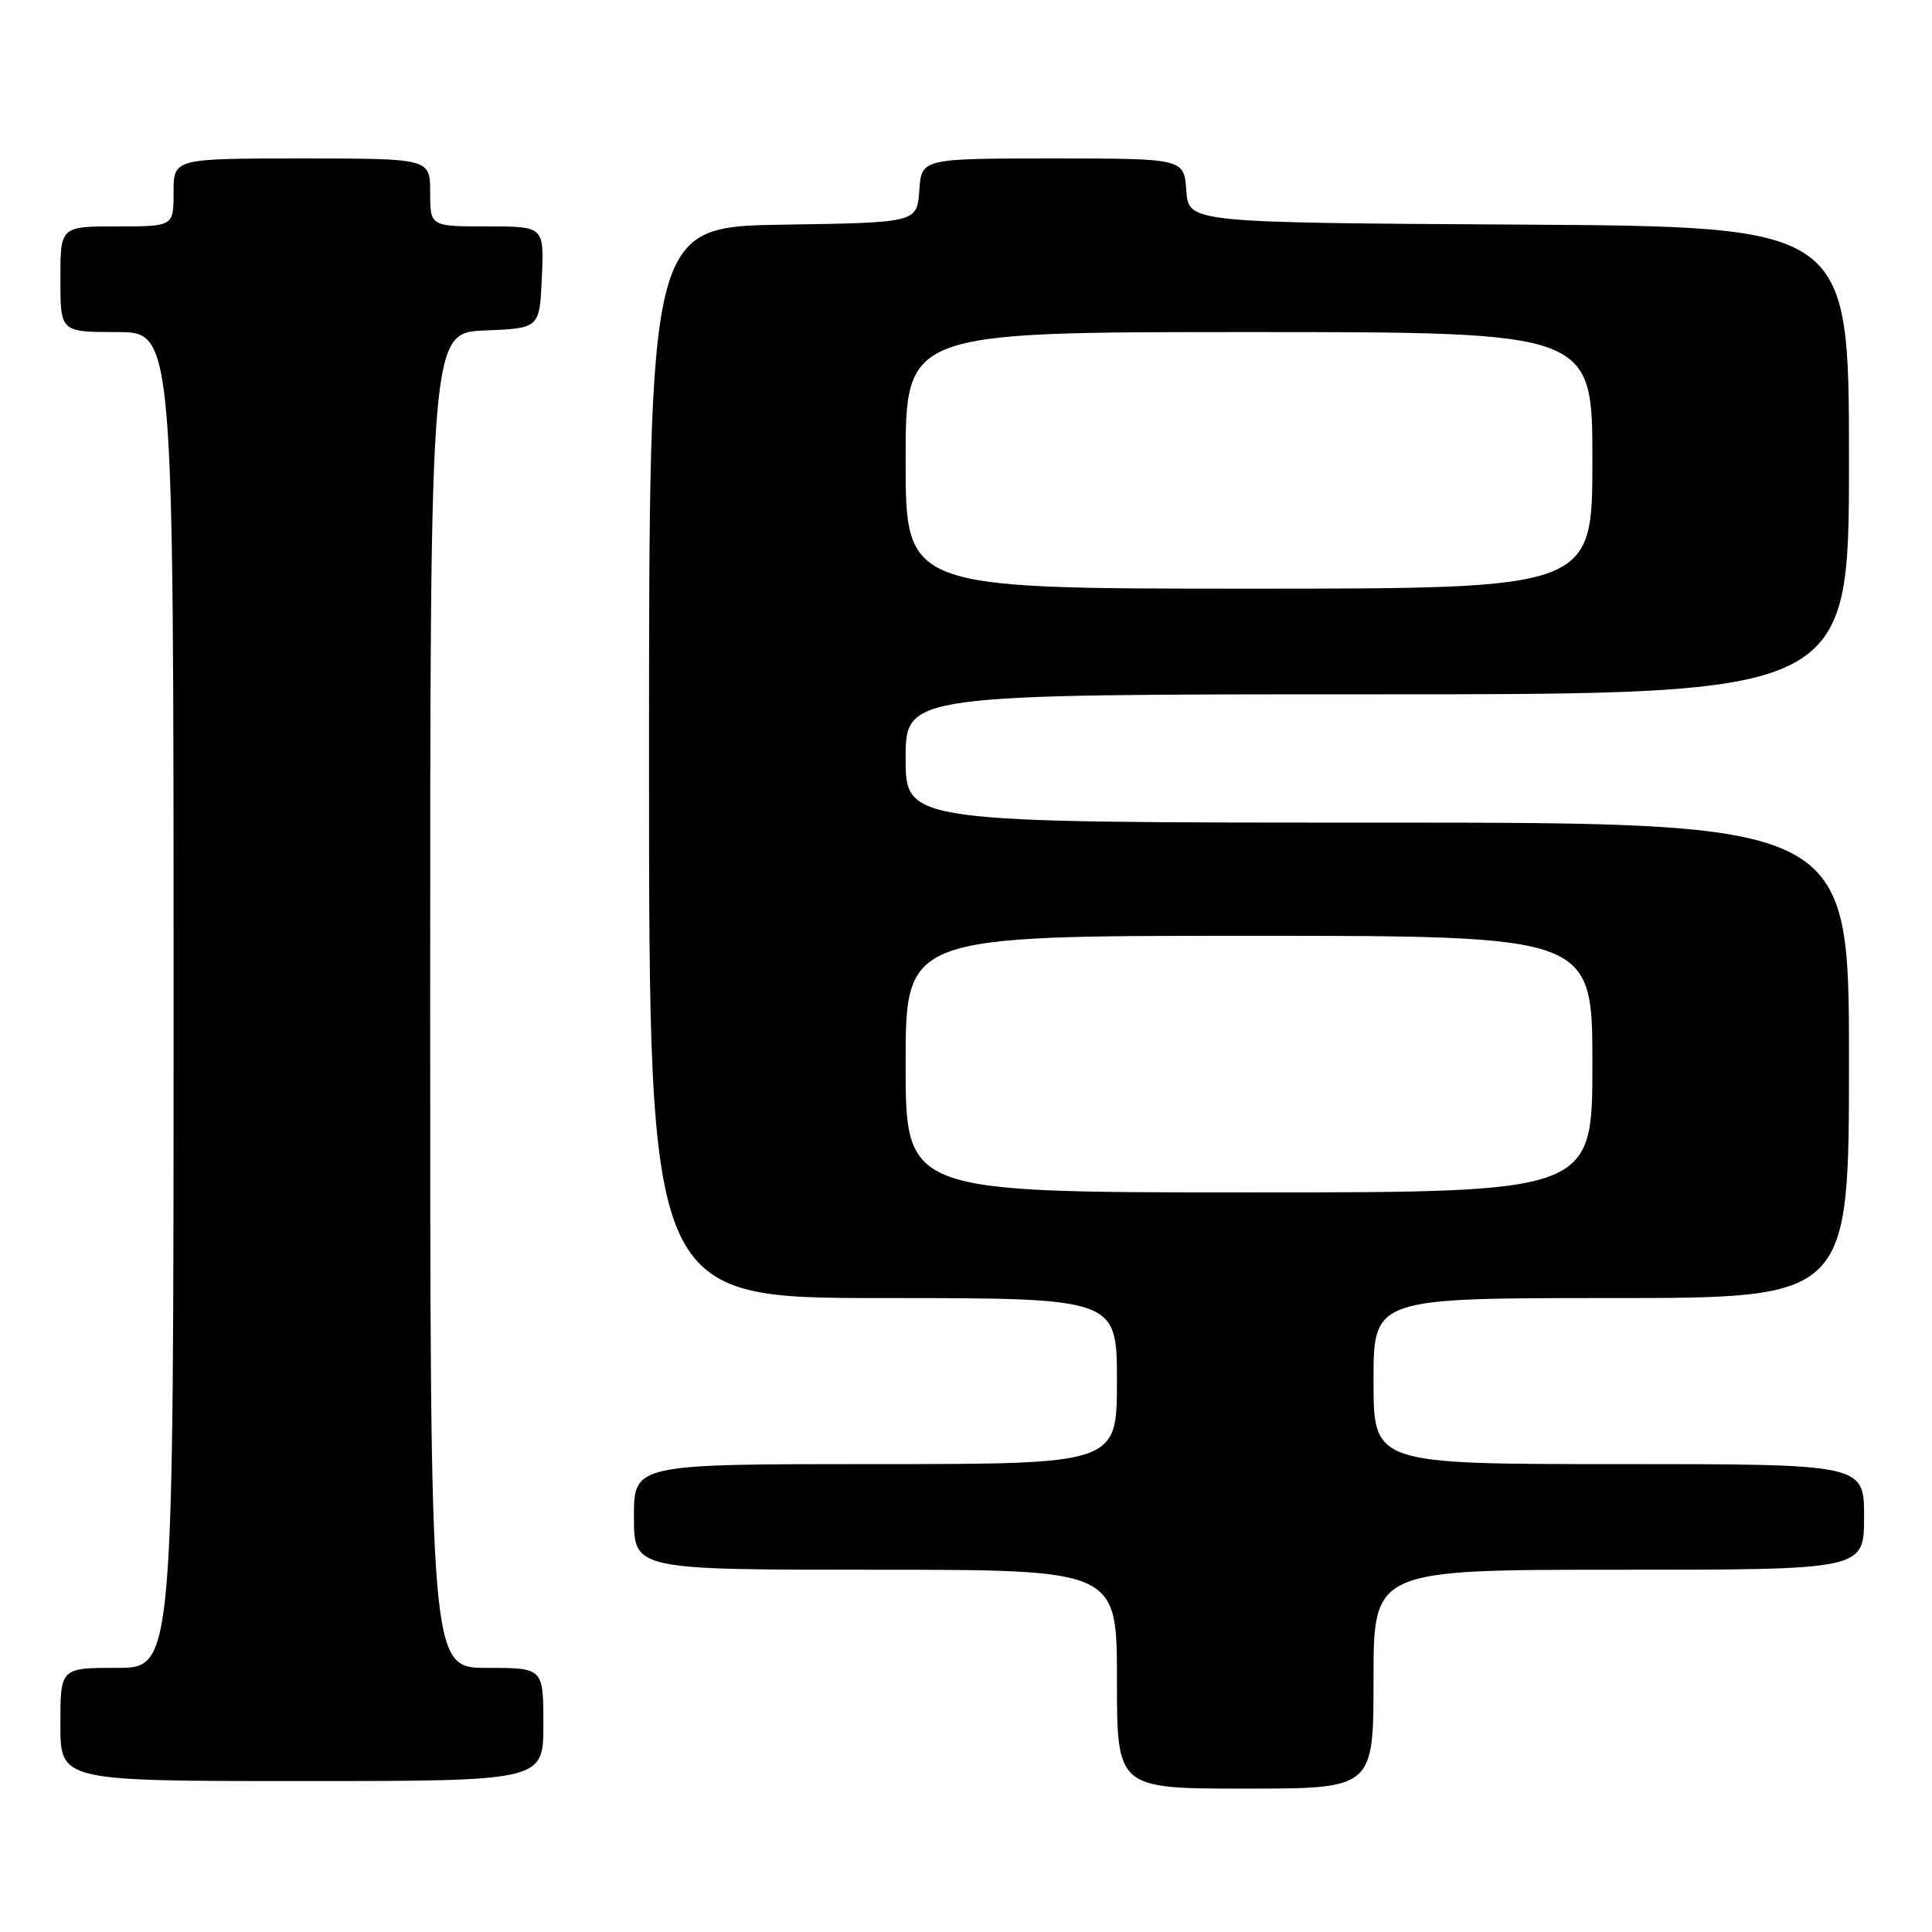 <?xml version="1.0" encoding="UTF-8" standalone="no"?>
<!DOCTYPE svg PUBLIC "-//W3C//DTD SVG 1.1//EN" "http://www.w3.org/Graphics/SVG/1.1/DTD/svg11.dtd" >
<svg xmlns="http://www.w3.org/2000/svg" xmlns:xlink="http://www.w3.org/1999/xlink" version="1.1" viewBox="0 0 256 256">
 <g >
 <path fill="currentColor"
d=" M 182.00 222.50 C 182.00 208.00 182.00 208.00 214.50 208.00 C 247.00 208.00 247.00 208.00 247.00 201.00 C 247.00 194.00 247.00 194.00 214.50 194.00 C 182.00 194.00 182.00 194.00 182.00 183.00 C 182.00 172.00 182.00 172.00 213.50 172.00 C 245.00 172.00 245.00 172.00 245.00 140.50 C 245.00 109.00 245.00 109.00 182.50 109.00 C 120.00 109.00 120.00 109.00 120.00 100.50 C 120.00 92.00 120.00 92.00 182.50 92.00 C 245.00 92.00 245.00 92.00 245.00 61.01 C 245.00 30.02 245.00 30.02 201.25 29.76 C 157.50 29.50 157.50 29.50 157.19 25.25 C 156.89 21.00 156.89 21.00 139.50 21.00 C 122.11 21.00 122.11 21.00 121.81 25.25 C 121.50 29.50 121.50 29.50 103.75 29.77 C 86.00 30.05 86.00 30.05 86.00 101.02 C 86.00 172.00 86.00 172.00 117.00 172.00 C 148.00 172.00 148.00 172.00 148.00 183.00 C 148.00 194.00 148.00 194.00 116.00 194.00 C 84.00 194.00 84.00 194.00 84.00 201.00 C 84.00 208.00 84.00 208.00 116.00 208.00 C 148.00 208.00 148.00 208.00 148.00 222.50 C 148.00 237.00 148.00 237.00 165.00 237.00 C 182.00 237.00 182.00 237.00 182.00 222.50 Z  M 72.00 228.50 C 72.00 221.00 72.00 221.00 64.50 221.00 C 57.00 221.00 57.00 221.00 57.00 132.54 C 57.00 44.09 57.00 44.09 64.25 43.79 C 71.50 43.50 71.50 43.50 71.80 36.75 C 72.09 30.00 72.09 30.00 64.55 30.00 C 57.00 30.00 57.00 30.00 57.00 25.50 C 57.00 21.00 57.00 21.00 40.00 21.00 C 23.00 21.00 23.00 21.00 23.00 25.50 C 23.00 30.00 23.00 30.00 15.50 30.00 C 8.00 30.00 8.00 30.00 8.00 37.00 C 8.00 44.00 8.00 44.00 15.50 44.00 C 23.00 44.00 23.00 44.00 23.00 132.50 C 23.00 221.00 23.00 221.00 15.50 221.00 C 8.00 221.00 8.00 221.00 8.00 228.50 C 8.00 236.00 8.00 236.00 40.00 236.00 C 72.00 236.00 72.00 236.00 72.00 228.50 Z  M 120.00 141.00 C 120.00 124.00 120.00 124.00 165.50 124.00 C 211.00 124.00 211.00 124.00 211.00 141.00 C 211.00 158.00 211.00 158.00 165.50 158.00 C 120.00 158.00 120.00 158.00 120.00 141.00 Z  M 120.00 61.00 C 120.00 44.00 120.00 44.00 165.50 44.00 C 211.00 44.00 211.00 44.00 211.00 61.00 C 211.00 78.00 211.00 78.00 165.50 78.00 C 120.00 78.00 120.00 78.00 120.00 61.00 Z "/>
</g>
</svg>
